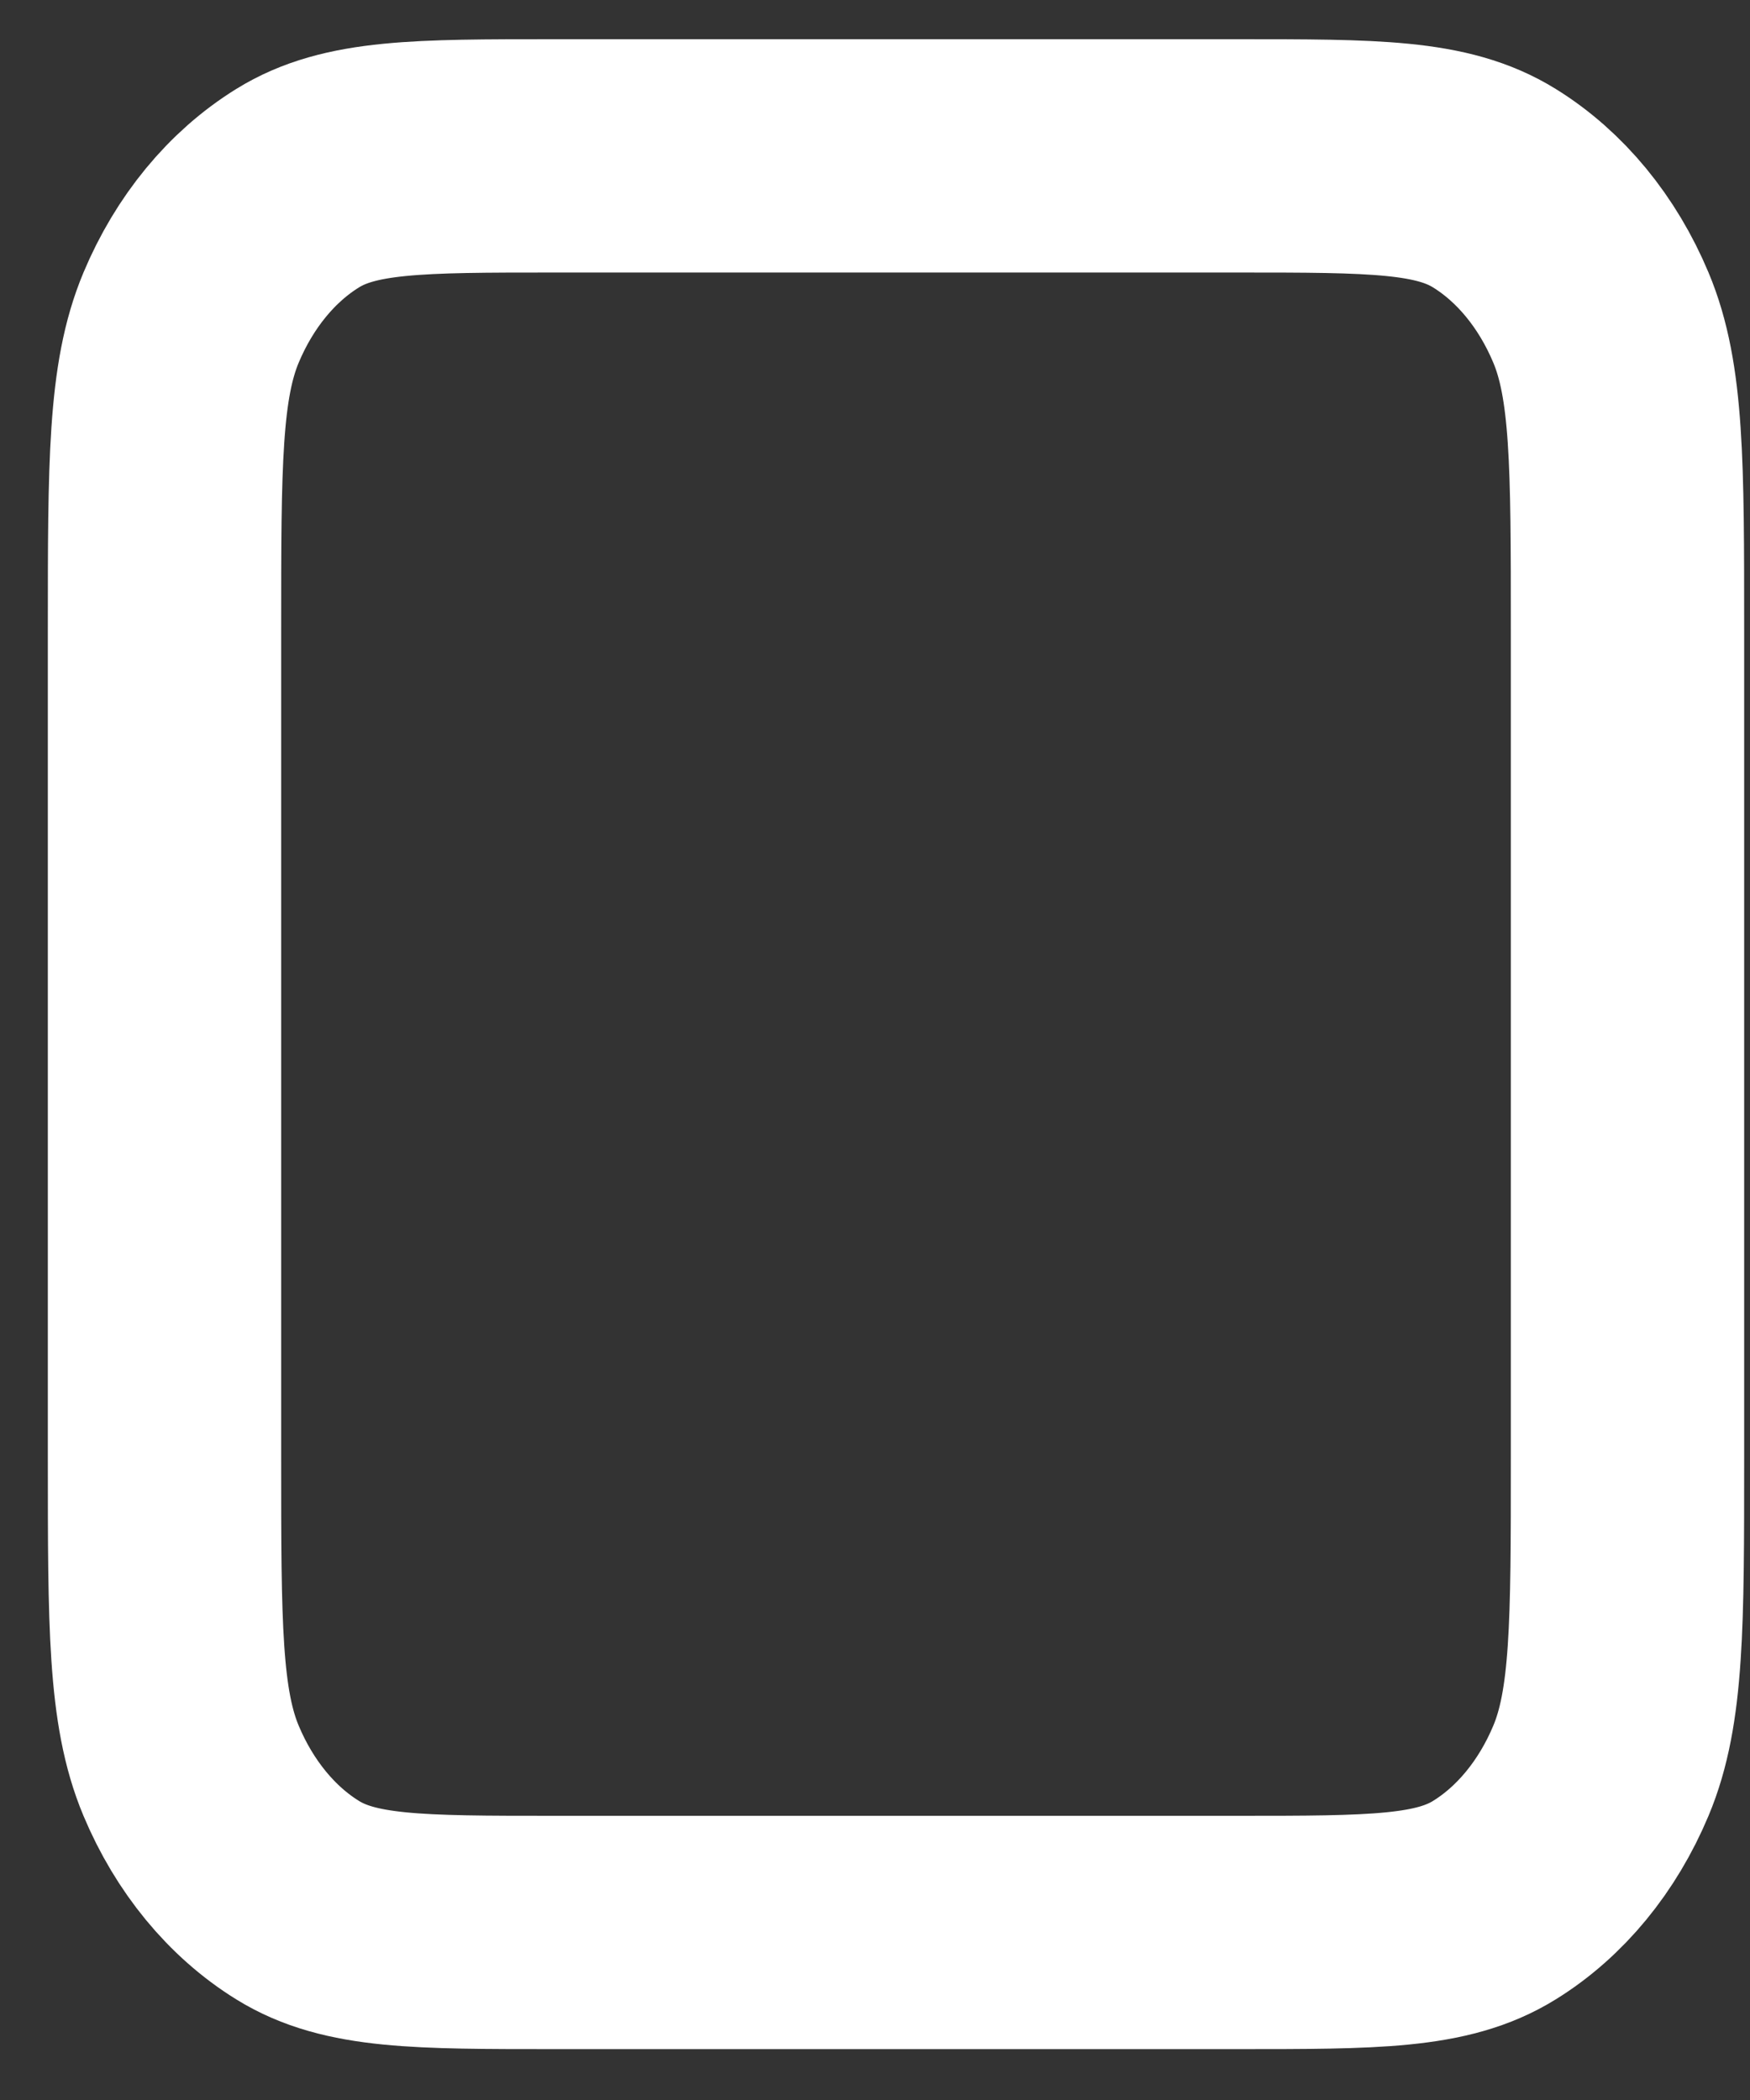 <svg width="15" height="18" viewBox="0 0 15 18" fill="none" xmlns="http://www.w3.org/2000/svg">
<rect x="0" y="0" width="15" height="18" fill="#333333" stroke="none"/>
<path d="M1.41 5.397C1.41 3.976 1.41 3.265 1.638 2.722C1.838 2.245 2.158 1.856 2.551 1.613C2.998 1.336 3.584 1.336 4.754 1.336H10.606C11.777 1.336 12.362 1.336 12.809 1.613C13.202 1.856 13.522 2.245 13.722 2.722C13.95 3.265 13.95 3.976 13.95 5.397V12.503C13.95 13.924 13.95 14.635 13.722 15.178C13.522 15.655 13.202 16.044 12.809 16.287C12.362 16.564 11.777 16.564 10.606 16.564H4.754C3.584 16.564 2.998 16.564 2.551 16.287C2.158 16.044 1.838 15.655 1.638 15.178C1.41 14.635 1.41 13.924 1.41 12.503V5.397Z" stroke="white" stroke-width="2" stroke-linecap="round" stroke-linejoin="round"/>
</svg>
